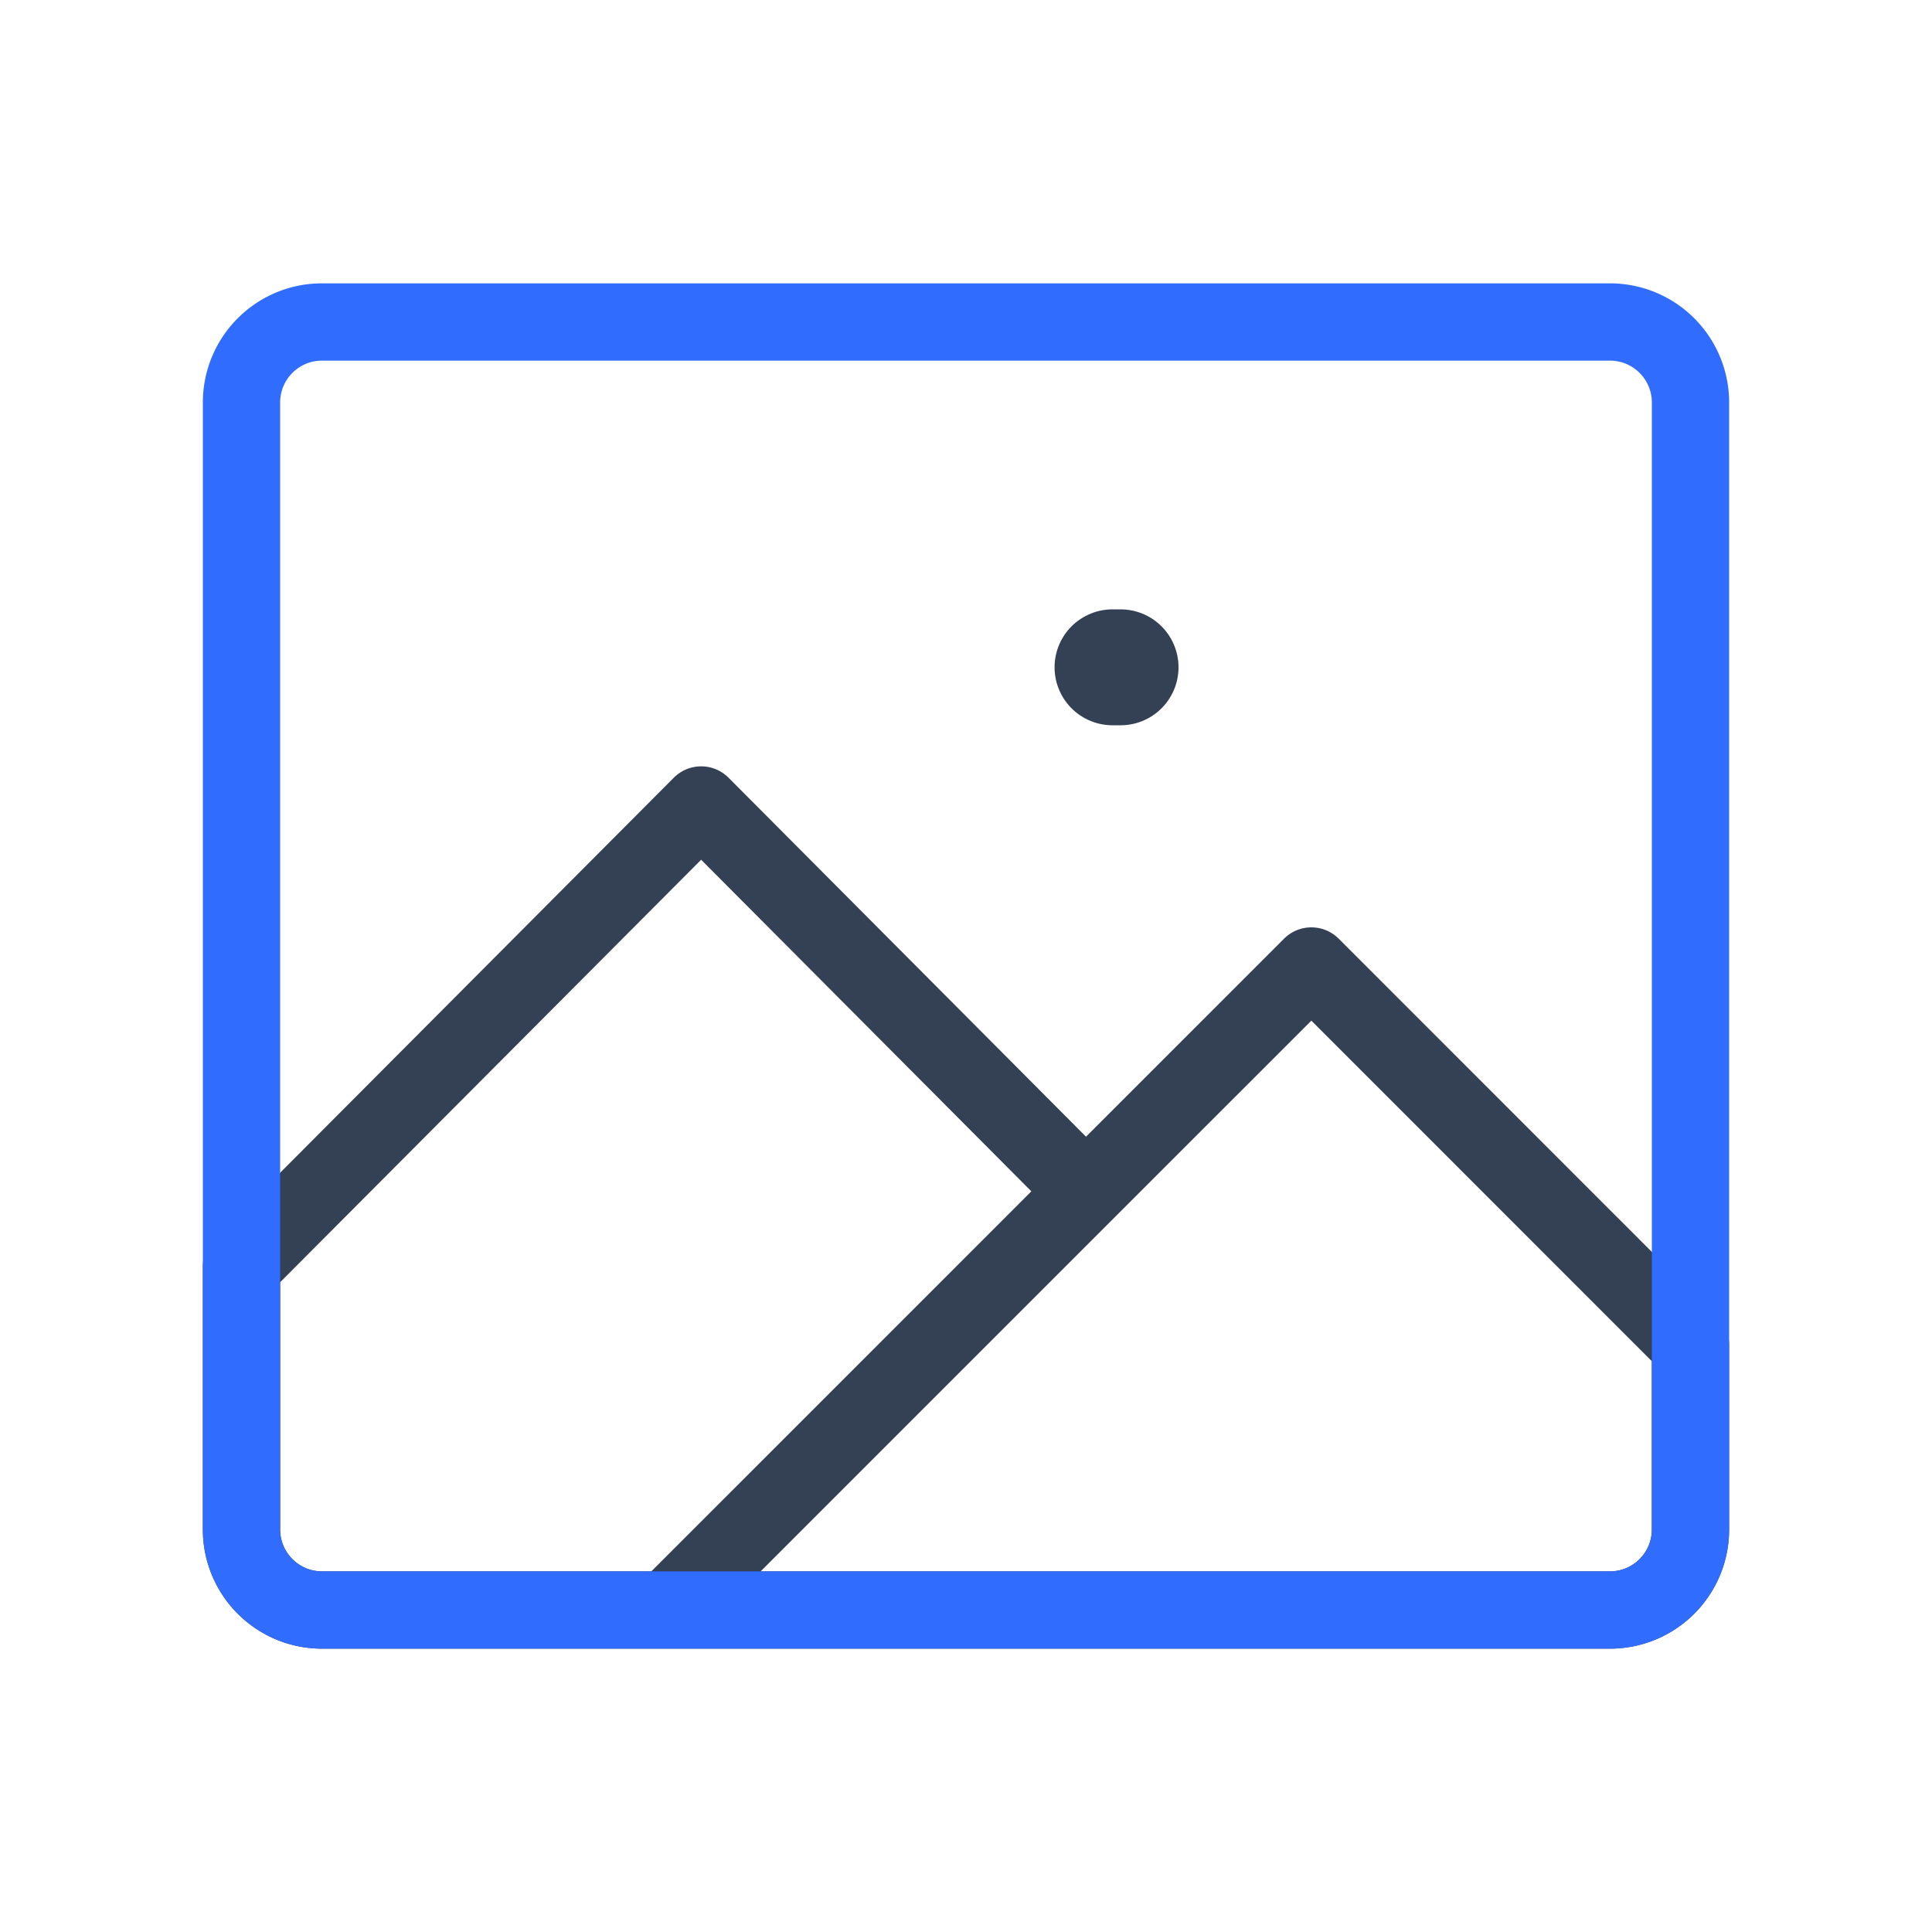 <svg xmlns="http://www.w3.org/2000/svg" xmlns:xlink="http://www.w3.org/1999/xlink" width="50" height="50" viewBox="0 0 50 50"><g fill="none" stroke-linecap="round" stroke-linejoin="round"><path stroke="#344054" stroke-width="2" d="M18.146 20.833L6.25 32.771v6.812a2.084 2.084 0 0 0 2.083 2.084h8.938l10.833-10.834zM33.938 25L17.27 41.667h24.396a2.083 2.083 0 0 0 2.083-2.084v-4.77z"/><path stroke="#344054" stroke-width="3" d="M29 17.27h-.208"/><path stroke="#306CFE" stroke-width="2" d="M41.667 8.333H8.333c-1.15 0-2.083.933-2.083 2.084v29.166c0 1.15.933 2.084 2.083 2.084h33.334c1.15 0 2.083-.933 2.083-2.084V10.417a2.084 2.084 0 0 0-2.083-2.084"/></g></svg>